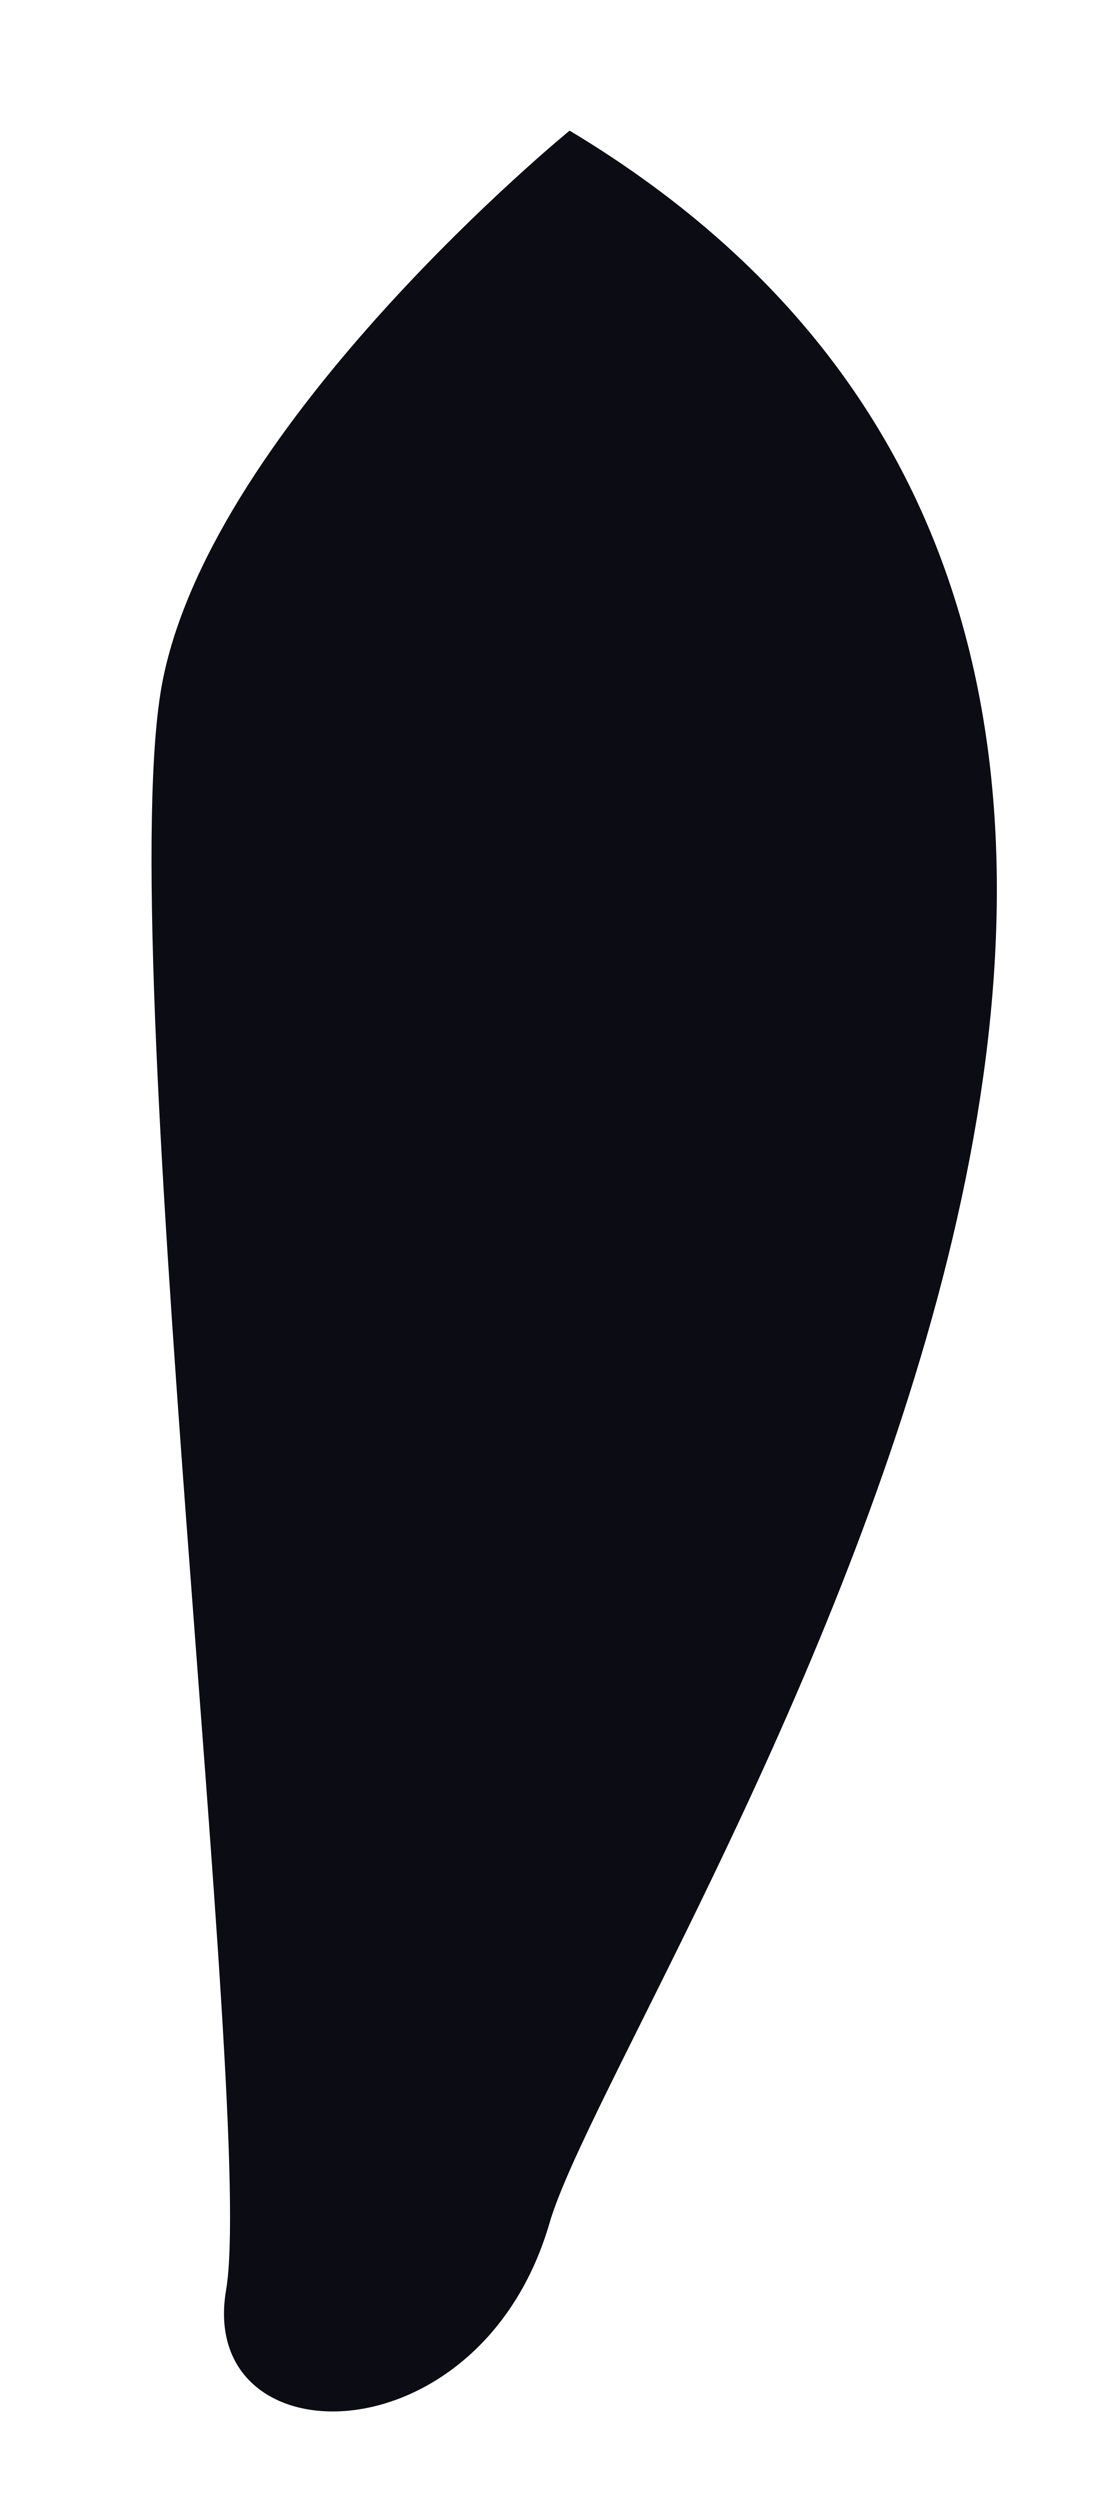 <svg width="7" height="16" viewBox="0 0 7 16" fill="none" xmlns="http://www.w3.org/2000/svg">
<path fill-rule="evenodd" clip-rule="evenodd" d="M3.648 0.836C3.648 0.836 1.371 2.694 1.042 4.355C0.713 6.015 1.635 13.558 1.448 14.655C1.261 15.751 3.074 15.758 3.519 14.228C3.964 12.698 9.655 4.44 3.648 0.836Z" fill="#0B0C14"/>
</svg>
